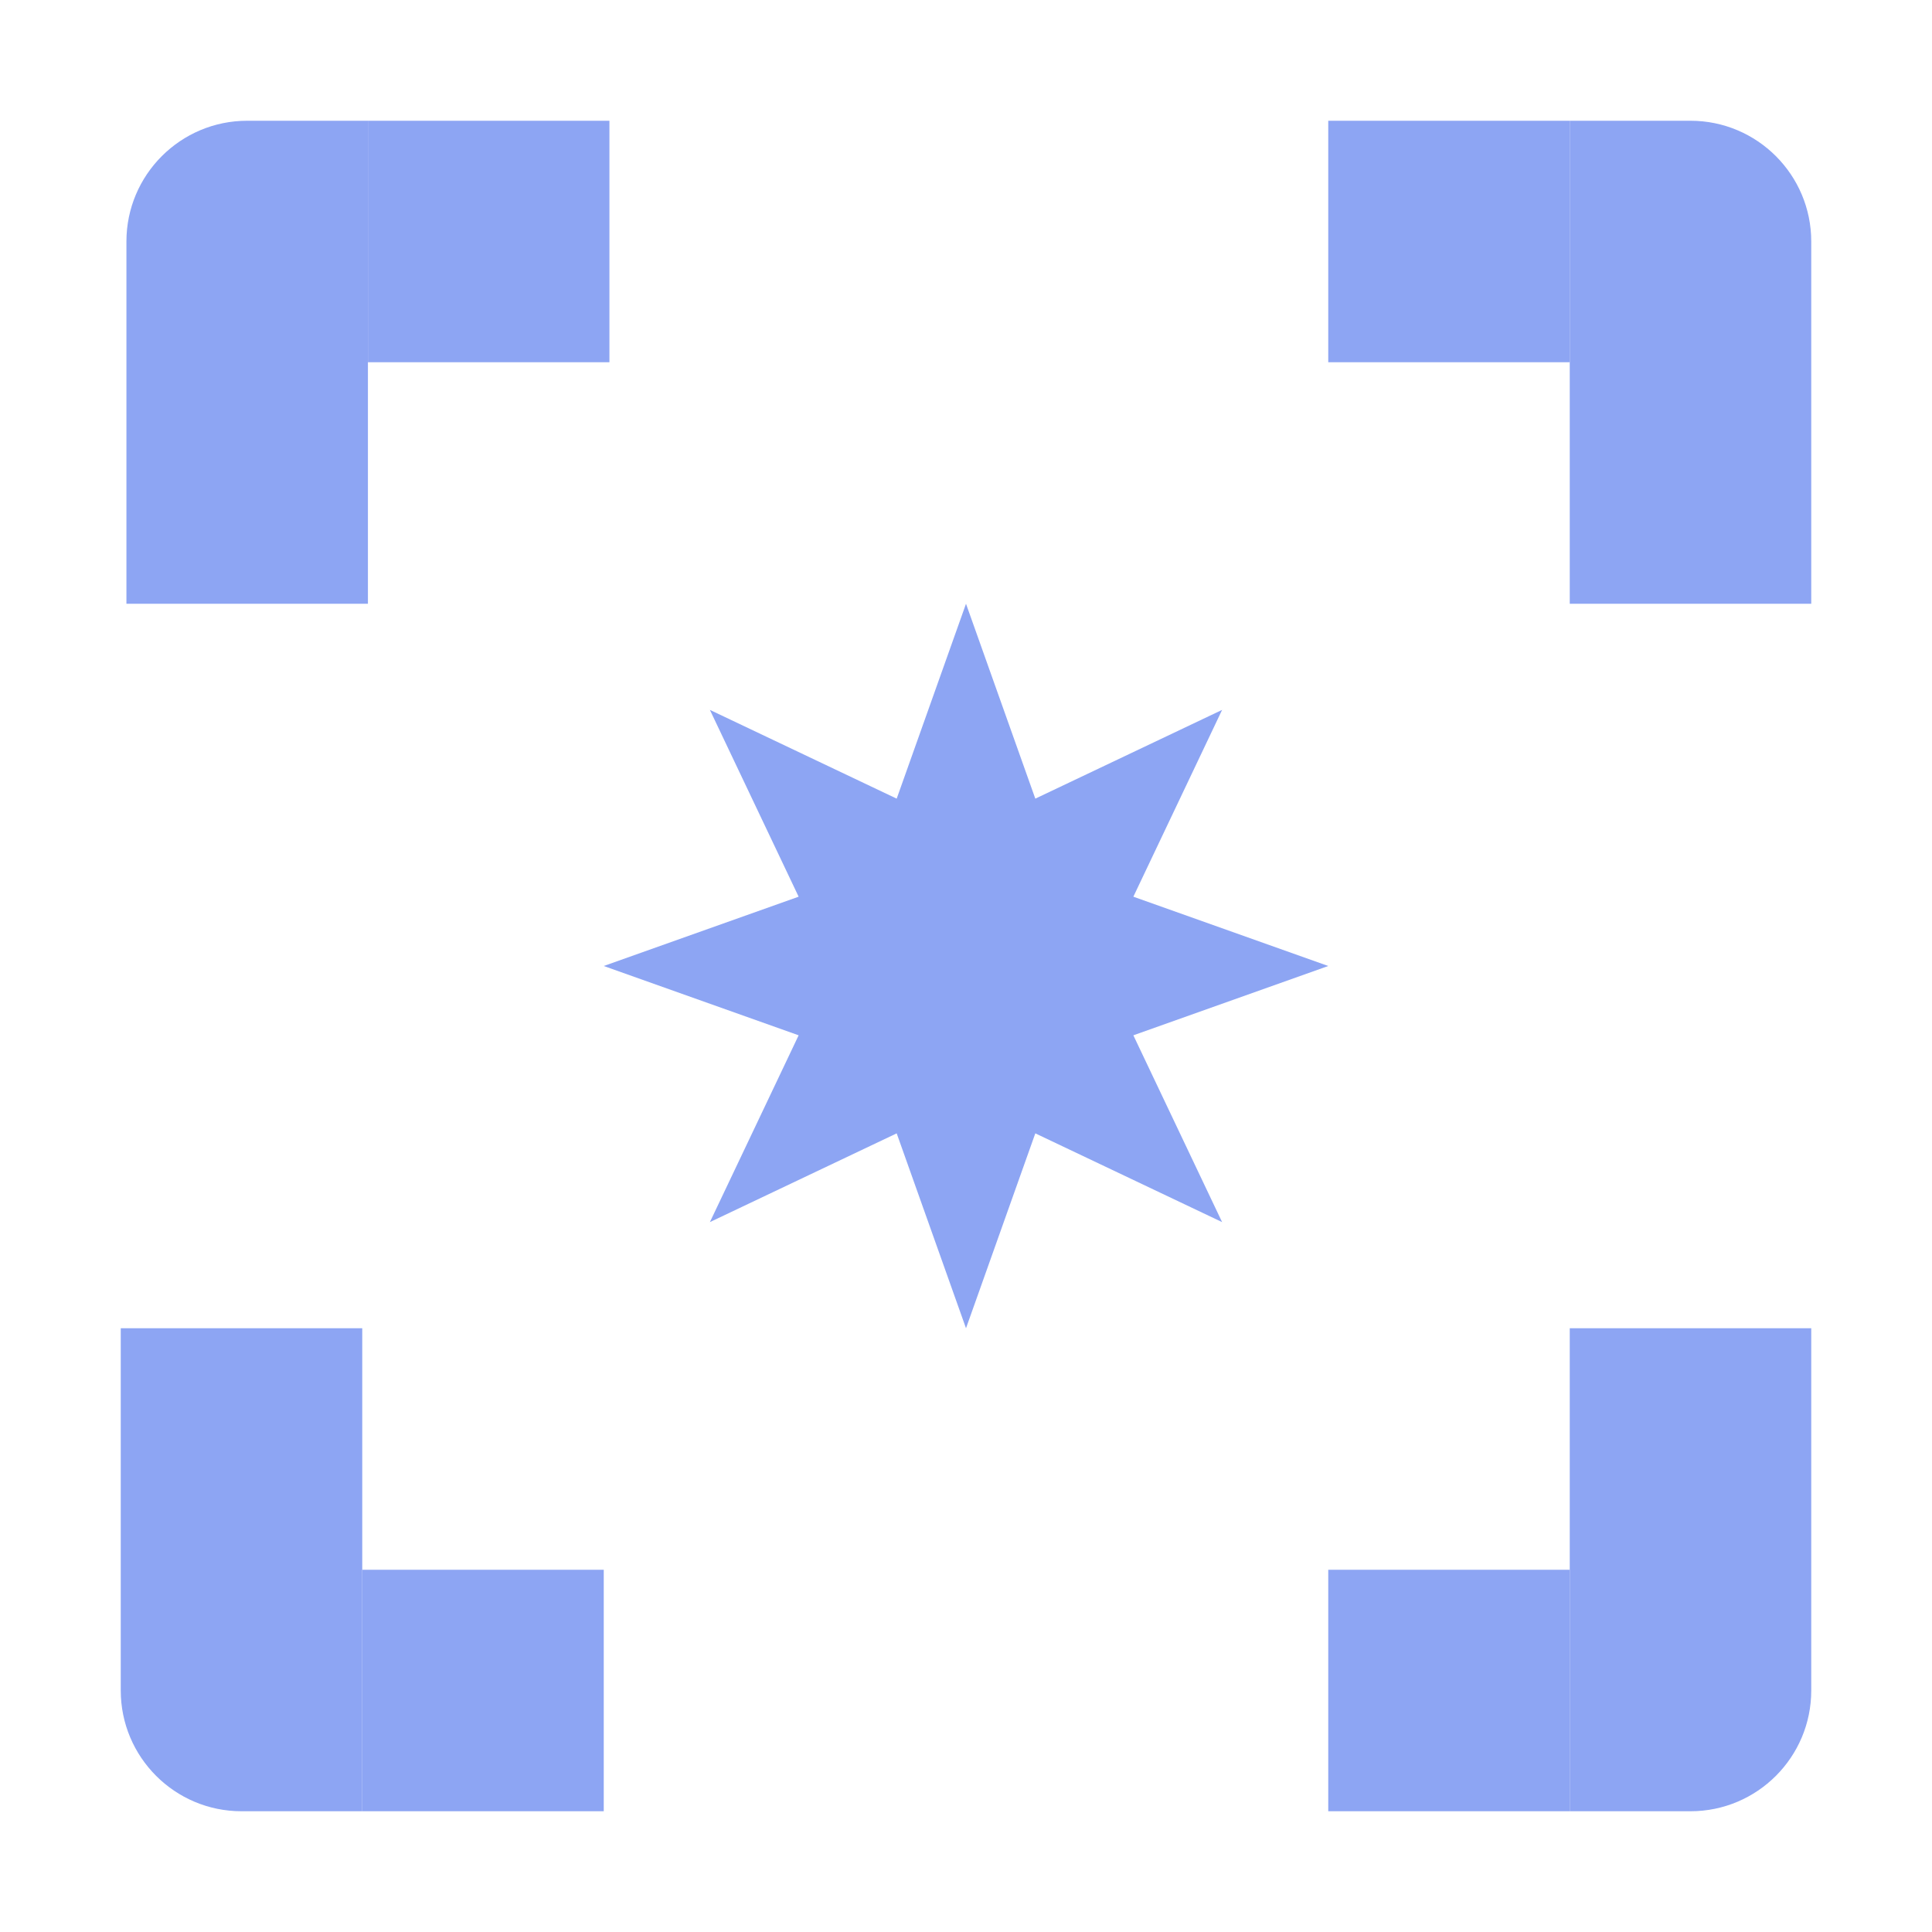 <?xml version="1.0" encoding="utf-8"?>
<svg width="16px" height="16px" viewBox="0 0 16 16" version="1.1" xmlns:xlink="http://www.w3.org/1999/xlink" xmlns="http://www.w3.org/2000/svg">
  <defs>
    <path d="M16 0L16 0L16 16L0 16L0 0L16 0Z" id="path_1" />
    <clipPath id="clip_1">
      <use xlink:href="#path_1" clip-rule="evenodd" fill-rule="evenodd" />
    </clipPath>
  </defs>
  <g id="flash_component">
    <path d="M16 0L16 0L16 16L0 16L0 0L16 0Z" id="flash_component" fill="none" stroke="none" />
    <g id="corner" transform="translate(1.047 1)" clip-path="url(#clip_1)">
      <path d="M2 0L2 0L2 4L0 4L0 1C0 0.448 0.448 0 1 0L2 0Z" id="Rectangle" fill="#8DA5F3" stroke="none" />
      <path d="M2 0L4 0L4 2L2 2L2 0Z" id="Rectangle" fill="#8DA5F3" fill-rule="evenodd" stroke="none" />
    </g>
    <g id="corner" transform="matrix(-1 0 0 1 15 1)" clip-path="url(#clip_1)">
      <path d="M2 0L2 0L2 4L0 4L0 1C0 0.448 0.448 0 1 0L2 0Z" id="Rectangle" fill="#8DA5F3" stroke="none" />
      <path d="M2 0L4 0L4 2L2 2L2 0Z" id="Rectangle" fill="#8DA5F3" fill-rule="evenodd" stroke="none" />
    </g>
    <g id="corner" transform="matrix(-1 0 0 -1 15 15)" clip-path="url(#clip_1)">
      <path d="M2 0L2 0L2 4L0 4L0 1C0 0.448 0.448 0 1 0L2 0Z" id="Rectangle" fill="#8DA5F3" stroke="none" />
      <path d="M2 0L4 0L4 2L2 2L2 0Z" id="Rectangle" fill="#8DA5F3" fill-rule="evenodd" stroke="none" />
    </g>
    <g id="corner" transform="matrix(1 0 0 -1 1 15)" clip-path="url(#clip_1)">
      <path d="M2 0L2 0L2 4L0 4L0 1C0 0.448 0.448 0 1 0L2 0Z" id="Rectangle" fill="#8DA5F3" stroke="none" />
      <path d="M2 0L4 0L4 2L2 2L2 0Z" id="Rectangle" fill="#8DA5F3" fill-rule="evenodd" stroke="none" />
    </g>
    <path d="M8 5L8.574 6.614L10.121 5.879L9.386 7.426L11 8L9.386 8.574L10.121 10.121L8.574 9.386L8 11L7.426 9.386L5.879 10.121L6.614 8.574L5 8L6.614 7.426L5.879 5.879L7.426 6.614L8 5Z" id="Star" fill="#8DA5F3" fill-rule="evenodd" stroke="none" clip-path="url(#clip_1)" />
  </g>
</svg>